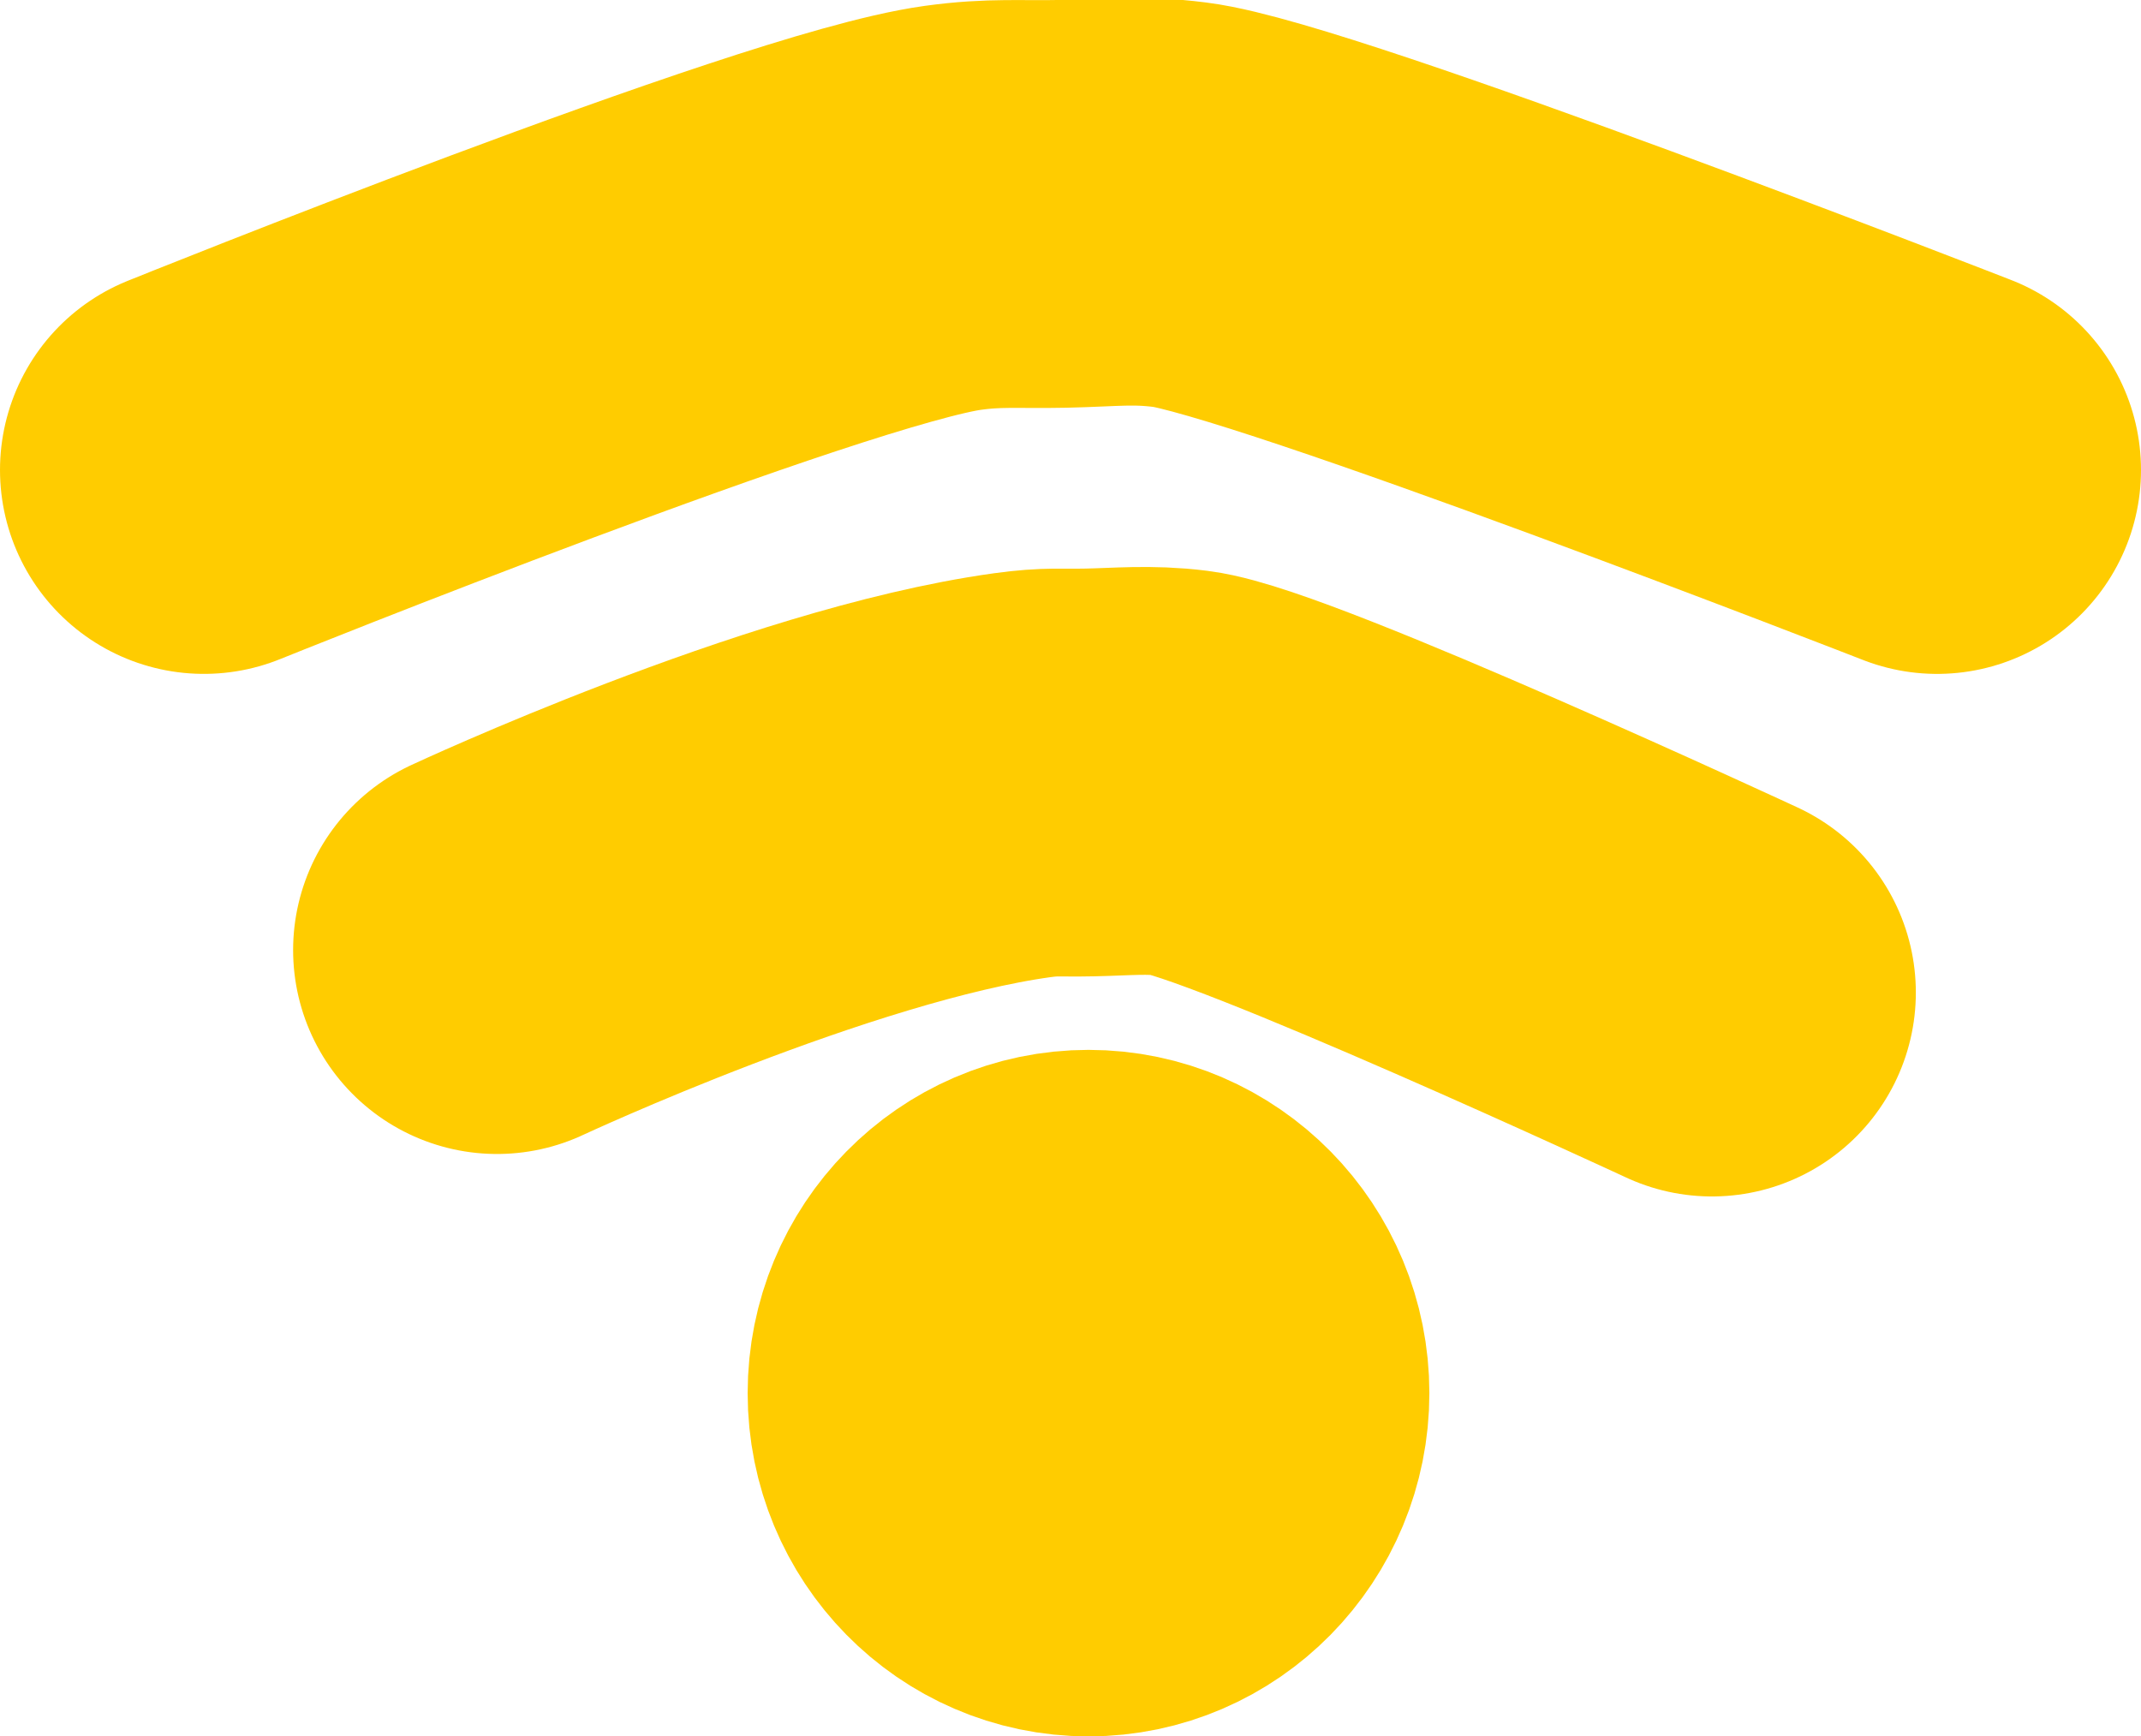<svg version="1.1" xmlns="http://www.w3.org/2000/svg" xmlns:xlink="http://www.w3.org/1999/xlink" width="126" height="102.183" viewBox="0,0,126,102.183"><g transform="translate(-177,-128.909)"><g data-paper-data="{&quot;isPaintingLayer&quot;:true}" fill-rule="nonzero" stroke="#ffcc00" stroke-width="24" stroke-linejoin="miter" stroke-miterlimit="10" stroke-dasharray="" stroke-dashoffset="0" style="mix-blend-mode: normal"><path d="M206.25,184.819v0c0,0 18.291,-8.538 30.887,-10.287c1.744,-0.242 2.248,-0.128 4.008,-0.166c1.908,-0.04 3.494,-0.202 5.387,0.038c4.688,0.593 31.217,12.914 31.217,12.914" data-paper-data="{&quot;origPos&quot;:null}" fill="none" stroke-linecap="round"/><path d="M249.12,210.892c0,4.529 -3.609,8.2 -8.06,8.2c-4.451,0 -8.06,-3.671 -8.06,-8.2c0,-4.529 3.609,-8.2 8.06,-8.2c4.451,0 8.06,3.671 8.06,8.2z" data-paper-data="{&quot;origPos&quot;:null}" fill="#ffcc00" stroke-linecap="butt"/><path d="M189,156.566c0,0 35.144,-14.186 44.063,-15.424c2.488,-0.345 3.92,-0.183 6.431,-0.236c2.722,-0.057 4.271,-0.288 6.972,0.054c6.687,0.846 44.534,15.607 44.534,15.607" data-paper-data="{&quot;origPos&quot;:null}" fill="none" stroke-linecap="round"/></g></g></svg>